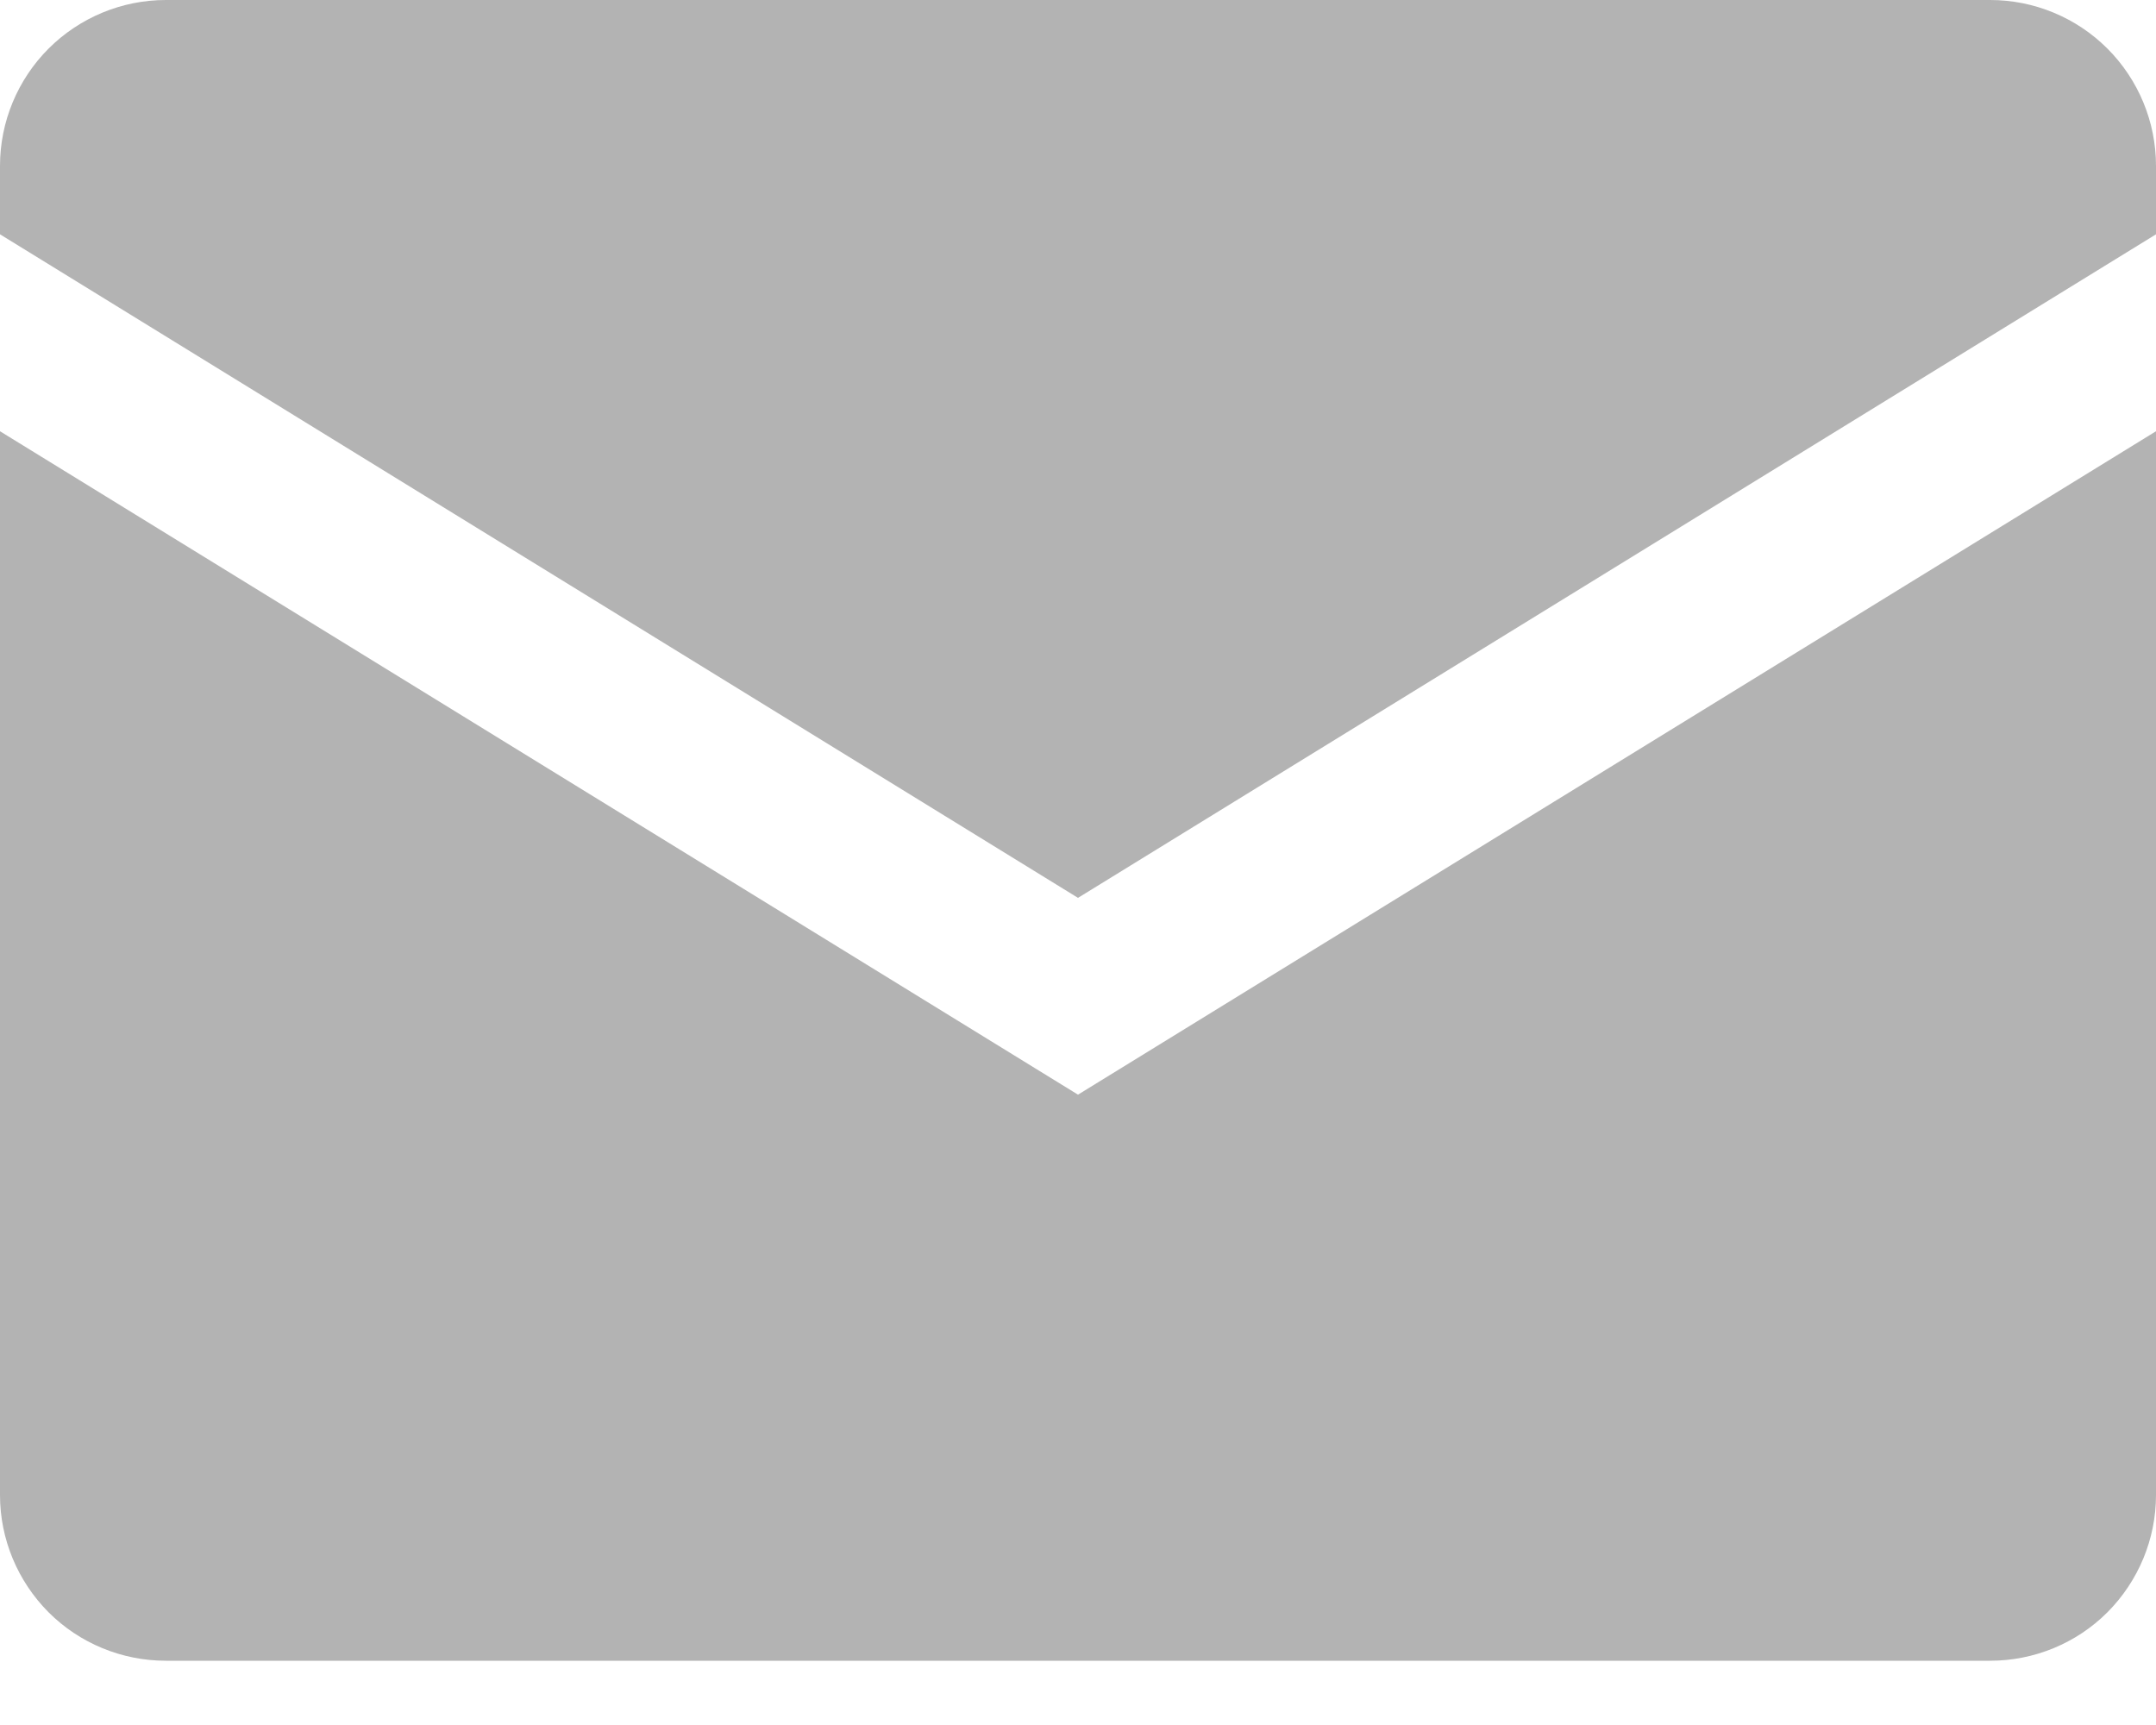 <svg width="15" height="12" viewBox="0 0 15 12" fill="none" xmlns="http://www.w3.org/2000/svg">
<path d="M13.846 0H1.154C0.848 0 0.554 0.122 0.338 0.338C0.122 0.554 0 0.848 0 1.154V1.63L7.5 6.246L15 1.63V1.154C15 0.848 14.878 0.554 14.662 0.338C14.446 0.122 14.152 0 13.846 0Z" fill="#B3B3B3"/>
<path d="M0 3V10.4C0 10.706 0.122 10.999 0.338 11.216C0.554 11.432 0.848 11.553 1.154 11.553H13.846C14.152 11.553 14.446 11.432 14.662 11.216C14.878 10.999 15 10.706 15 10.4V3L7.5 7.615L0 3Z" fill="#B3B3B3"/>
</svg>
